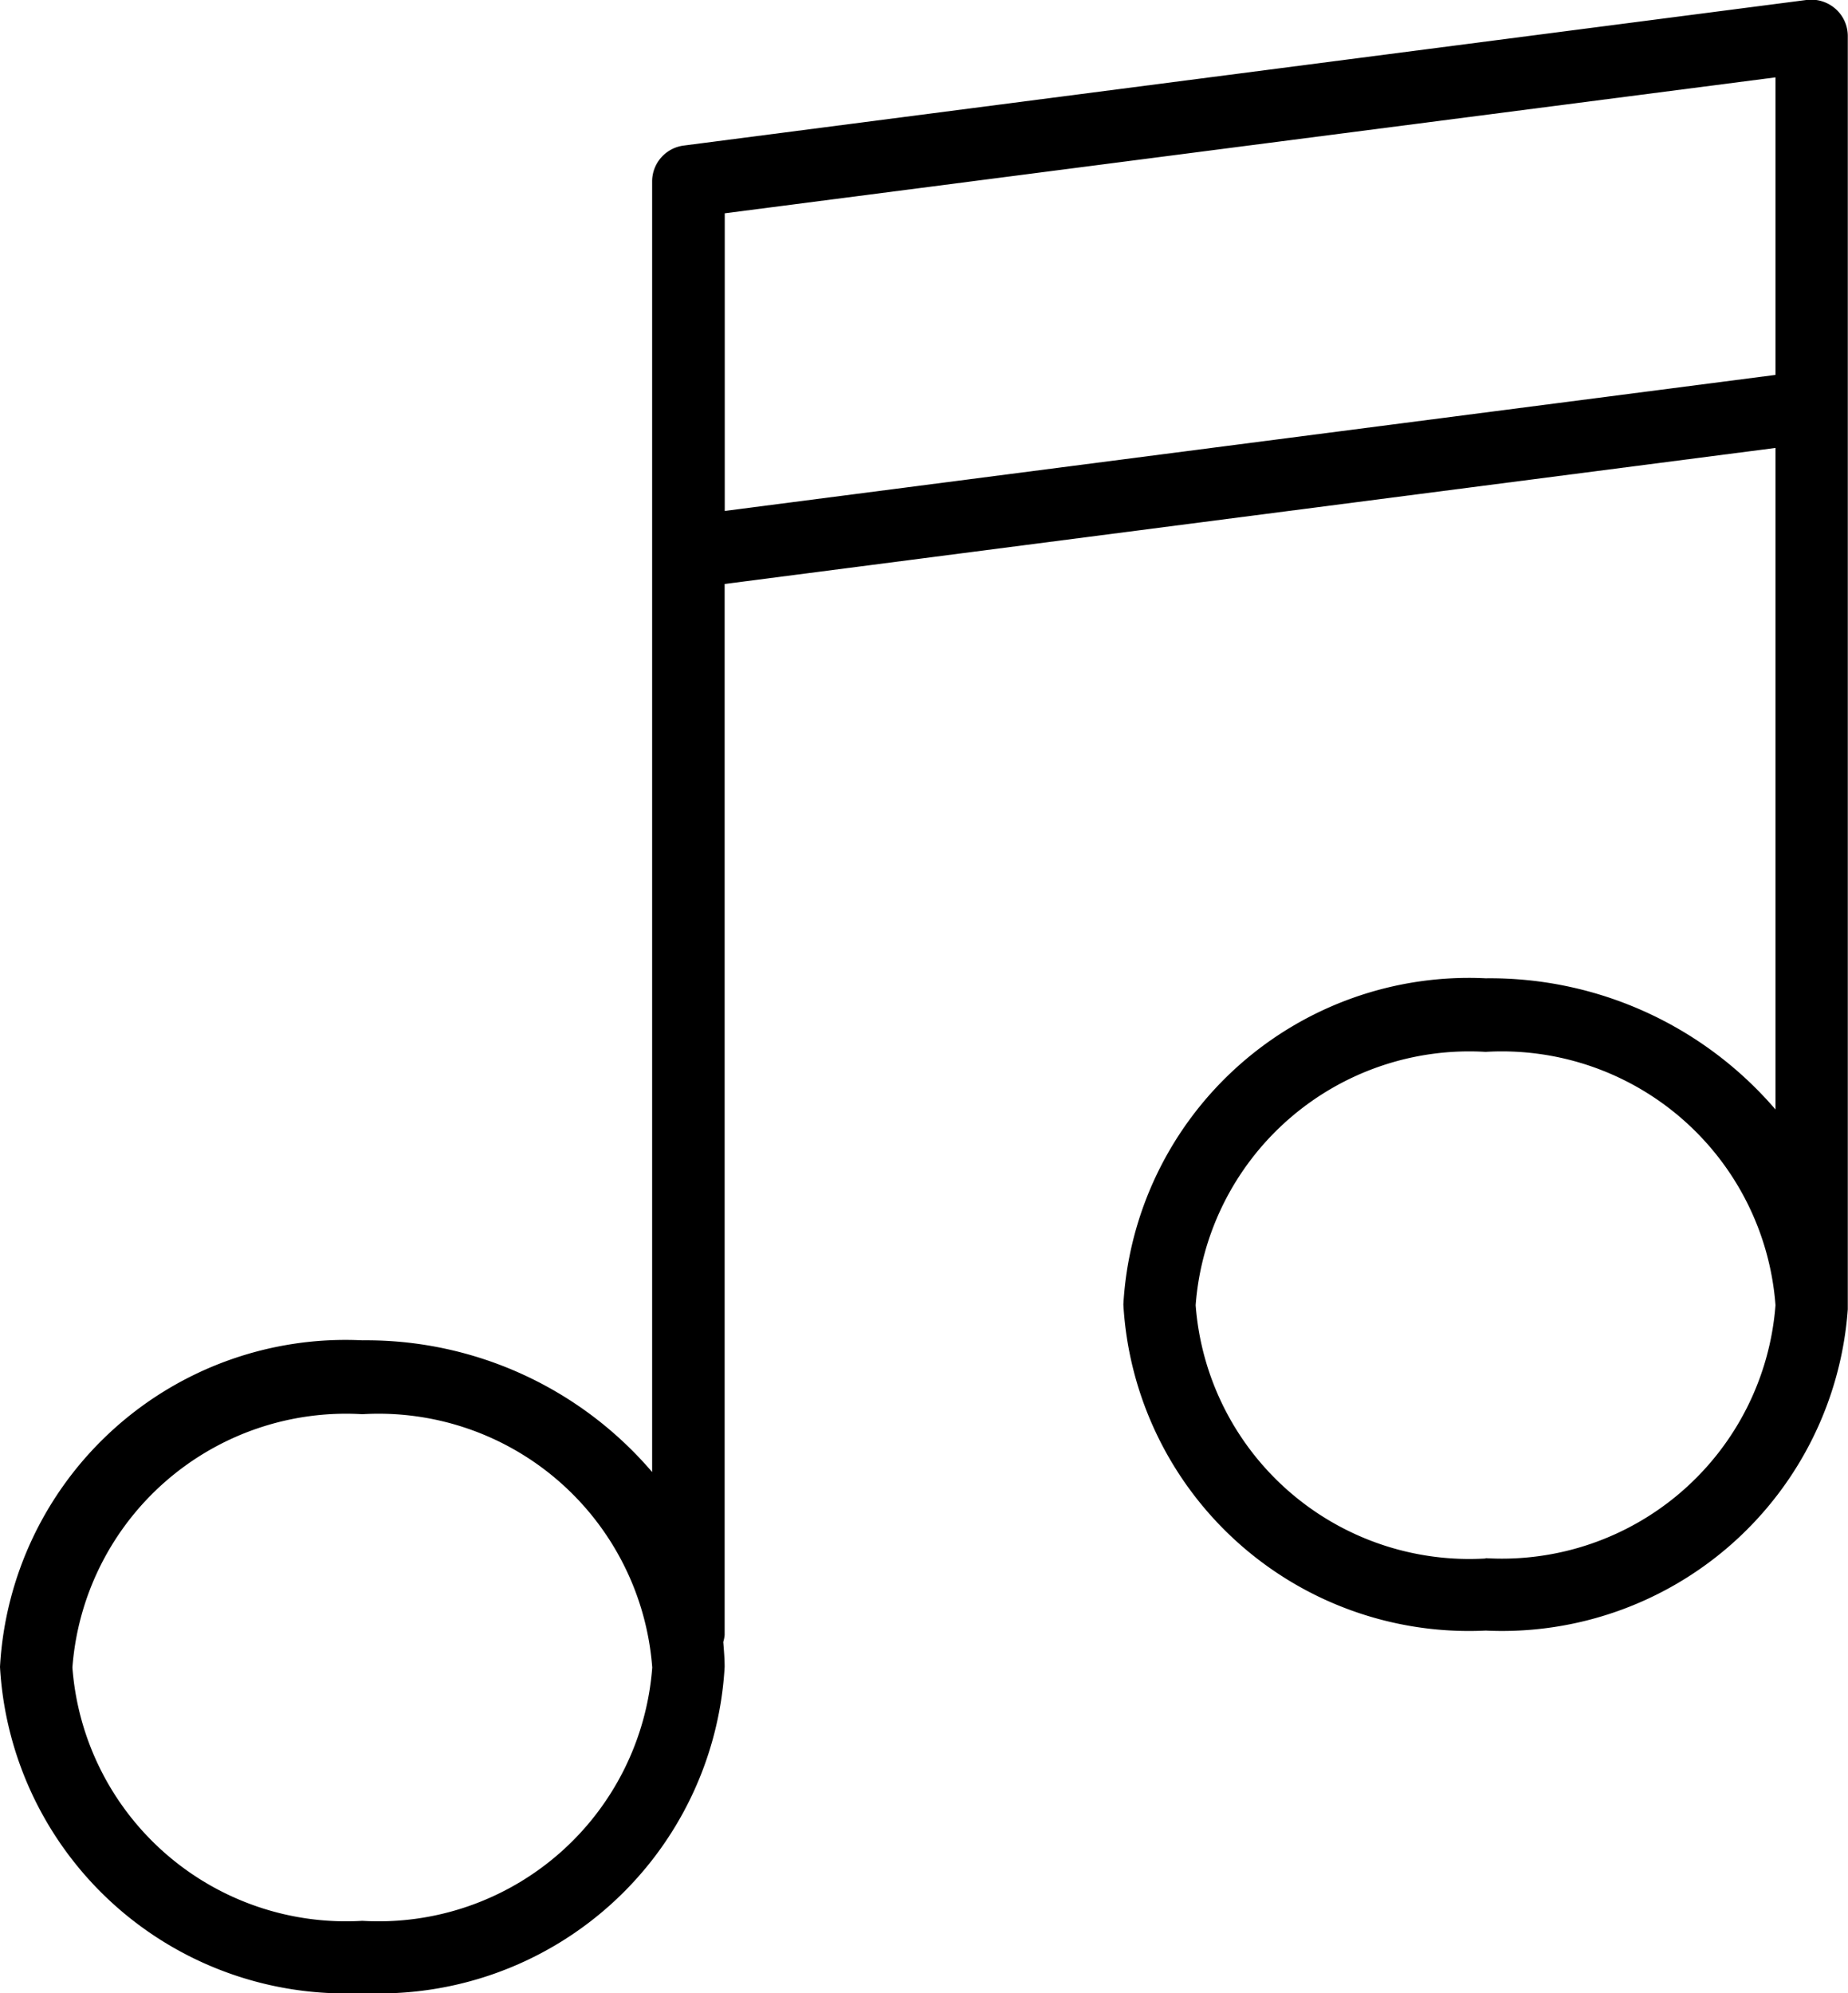 <svg xmlns="http://www.w3.org/2000/svg" viewBox="0 0 17.51 18.883">
  <path id="music-player" d="M19.393.086A.348.348,0,0,0,19.122,0L8.479,1.38a.343.343,0,0,0-.3.34V13.948A3.563,3.563,0,0,0,5.433,12.7,3.279,3.279,0,0,0,2,15.794a3.279,3.279,0,0,0,3.433,3.09,3.279,3.279,0,0,0,3.433-3.09c0-.08-.007-.158-.013-.236a.33.33,0,0,0,.013-.066V5.534l9.957-1.289v6.268A3.564,3.564,0,0,0,16.077,9.27a3.279,3.279,0,0,0-3.433,3.09,3.279,3.279,0,0,0,3.433,3.09,3.284,3.284,0,0,0,3.431-3.044s0-.008,0-.013V.344A.343.343,0,0,0,19.393.086ZM5.433,18.2a2.6,2.6,0,0,1-2.747-2.4,2.6,2.6,0,0,1,2.747-2.4,2.6,2.6,0,0,1,2.747,2.4A2.6,2.6,0,0,1,5.433,18.2Zm10.643-3.433a2.6,2.6,0,0,1-2.747-2.4,2.6,2.6,0,0,1,2.747-2.4,2.6,2.6,0,0,1,2.747,2.4A2.6,2.6,0,0,1,16.077,14.764ZM8.867,4.842V2.022L18.823.734V3.553Z" transform="translate(-2 -0.001)"/>
</svg>
